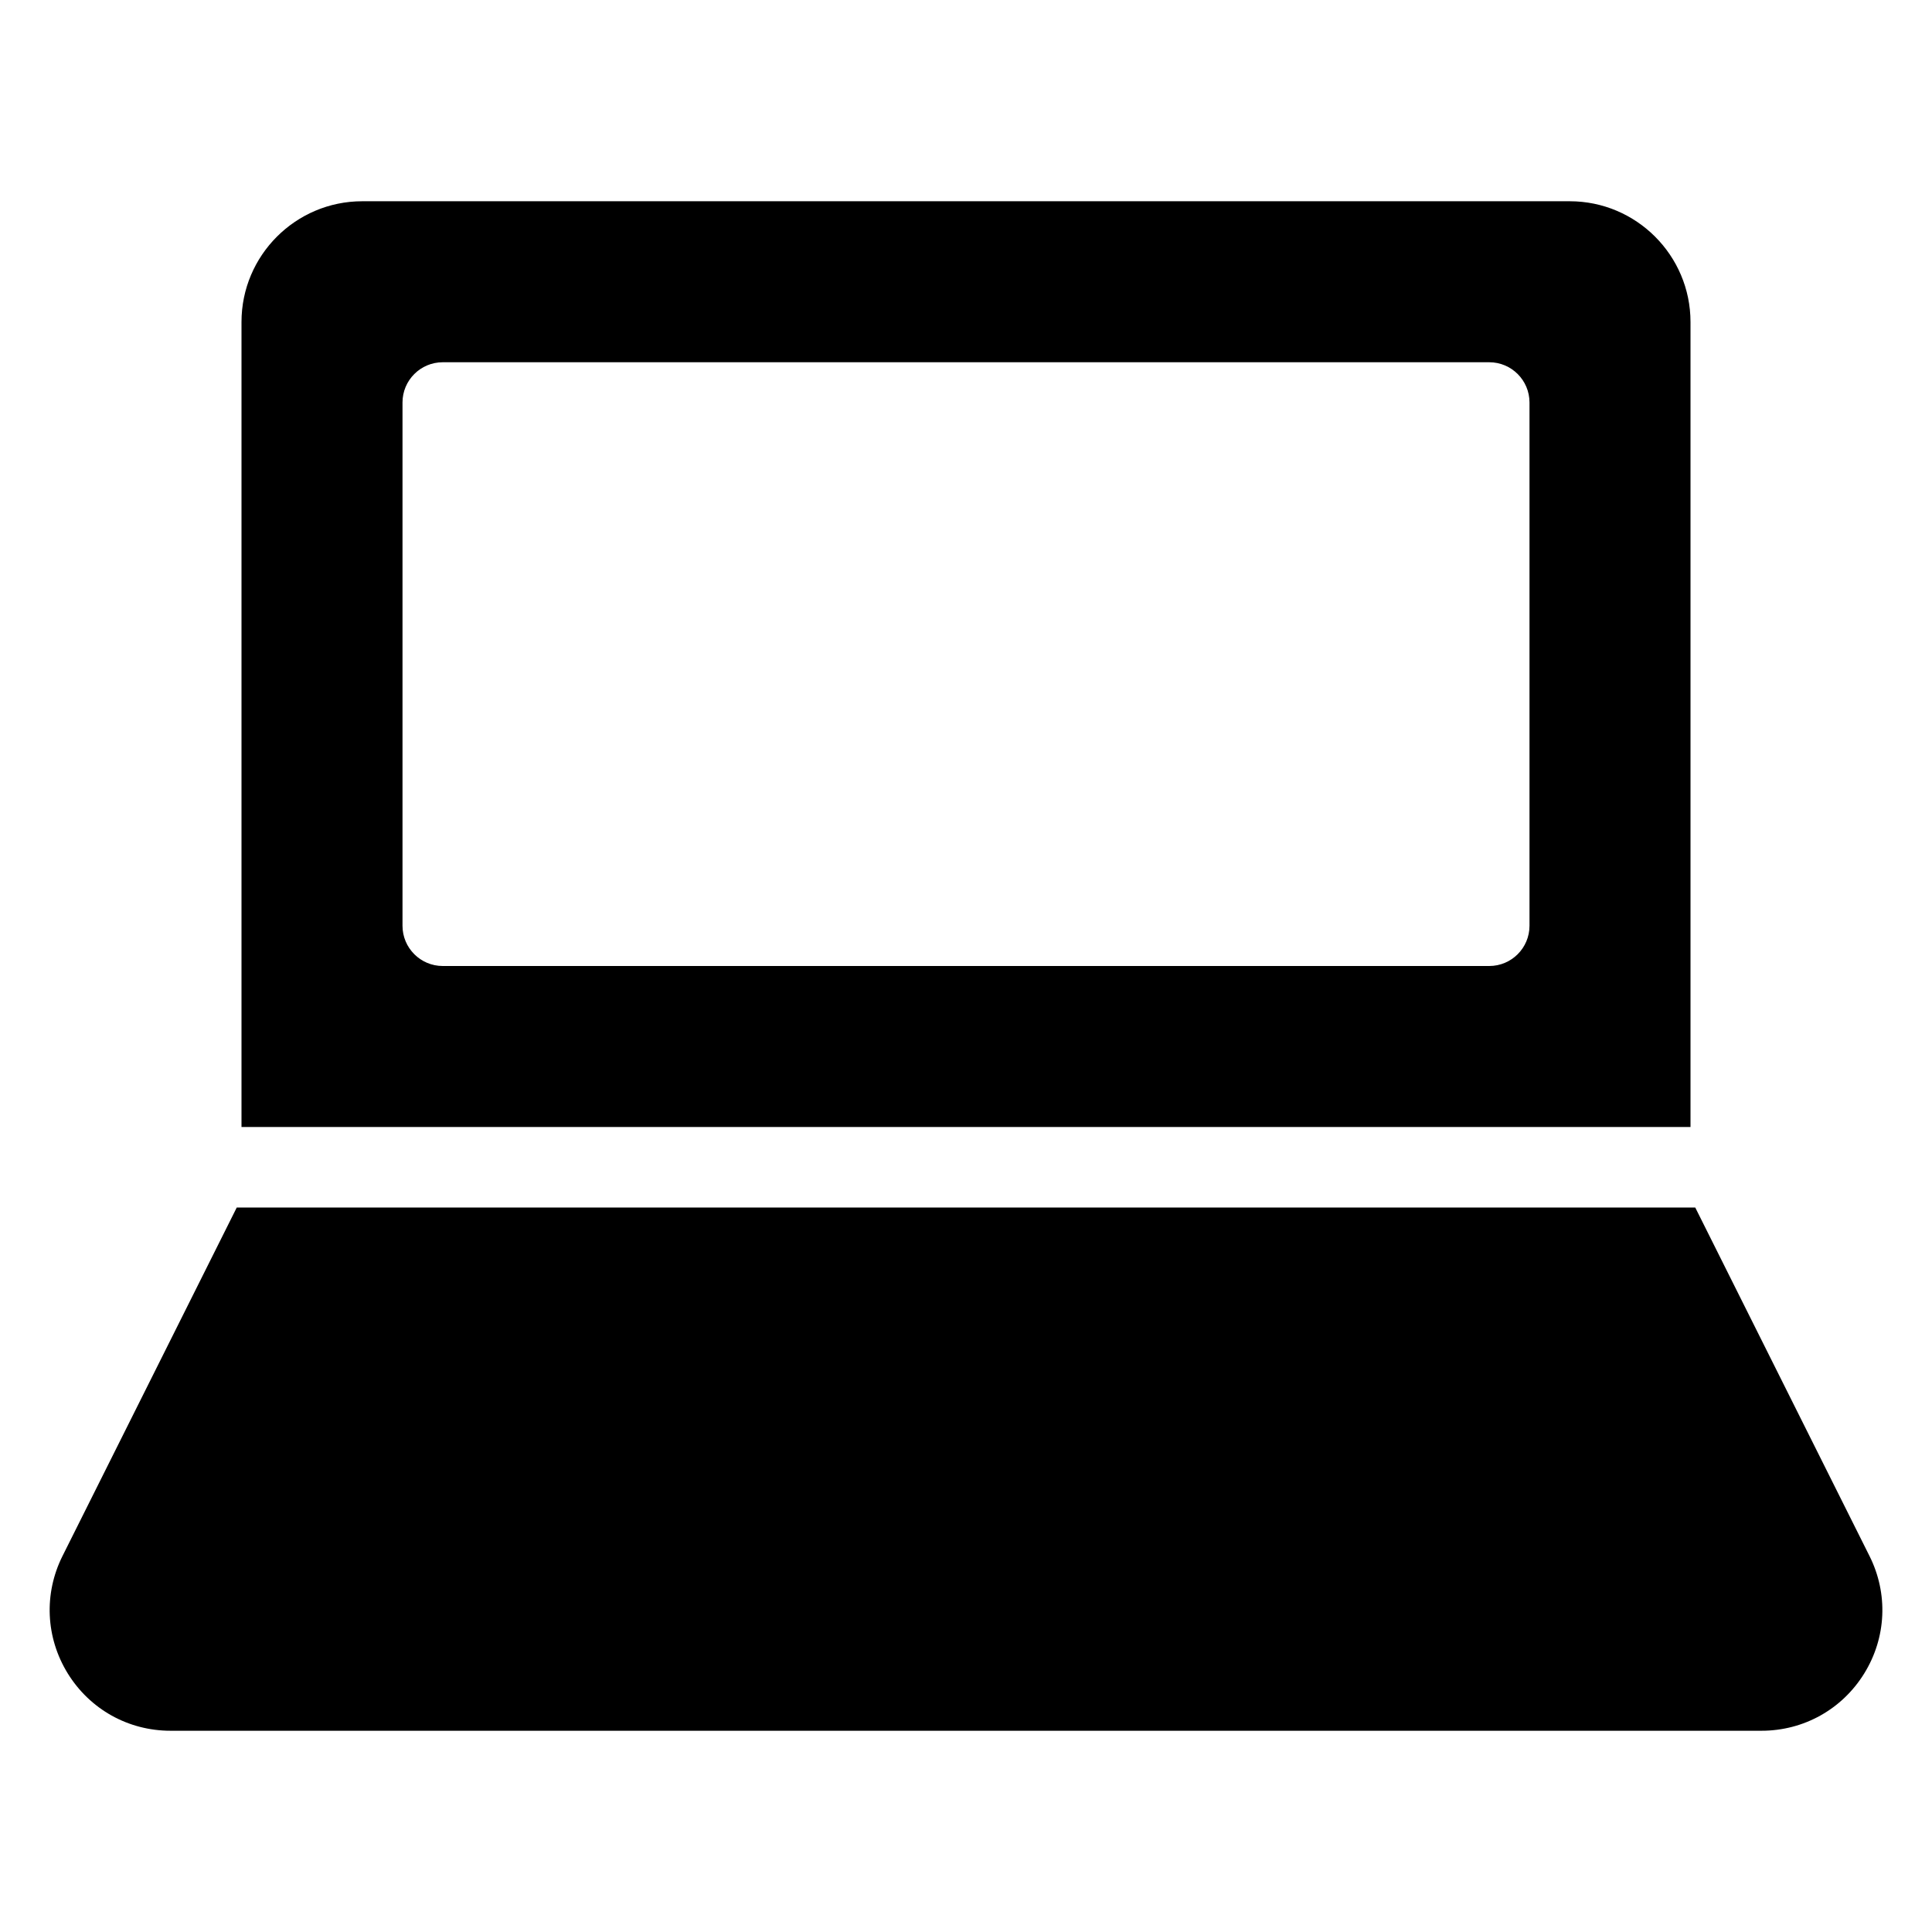 <?xml version="1.0" encoding="utf-8"?>
<!-- Generator: Adobe Illustrator 20.1.0, SVG Export Plug-In . SVG Version: 6.00 Build 0)  -->
<!DOCTYPE svg PUBLIC "-//W3C//DTD SVG 1.1//EN" "http://www.w3.org/Graphics/SVG/1.1/DTD/svg11.dtd">
<svg version="1.1" id="Layer_1" xmlns="http://www.w3.org/2000/svg" xmlns:xlink="http://www.w3.org/1999/xlink" x="0px" y="0px"
	 width="48px" height="48px" viewBox="0 0 48 48" enable-background="new 0 0 48 48" xml:space="preserve">
<path d="M42,8c0-1.654-1.346-3-3-3H9C7.346,5,6,6.346,6,8v20h36V8z M38,23c0,0.552-0.448,1-1,1H11c-0.552,0-1-0.448-1-1V10
	c0-0.552,0.448-1,1-1h26c0.552,0,1,0.448,1,1V23z"/>
<path d="M4.236,43h39.528c1.047,0,2.001-0.532,2.552-1.423c0.551-0.891,0.6-1.982,0.131-2.919L42.118,30H5.882l-4.329,8.658
	c-0.468,0.937-0.419,2.028,0.131,2.919C2.235,42.468,3.188,43,4.236,43z"/>
</svg>

